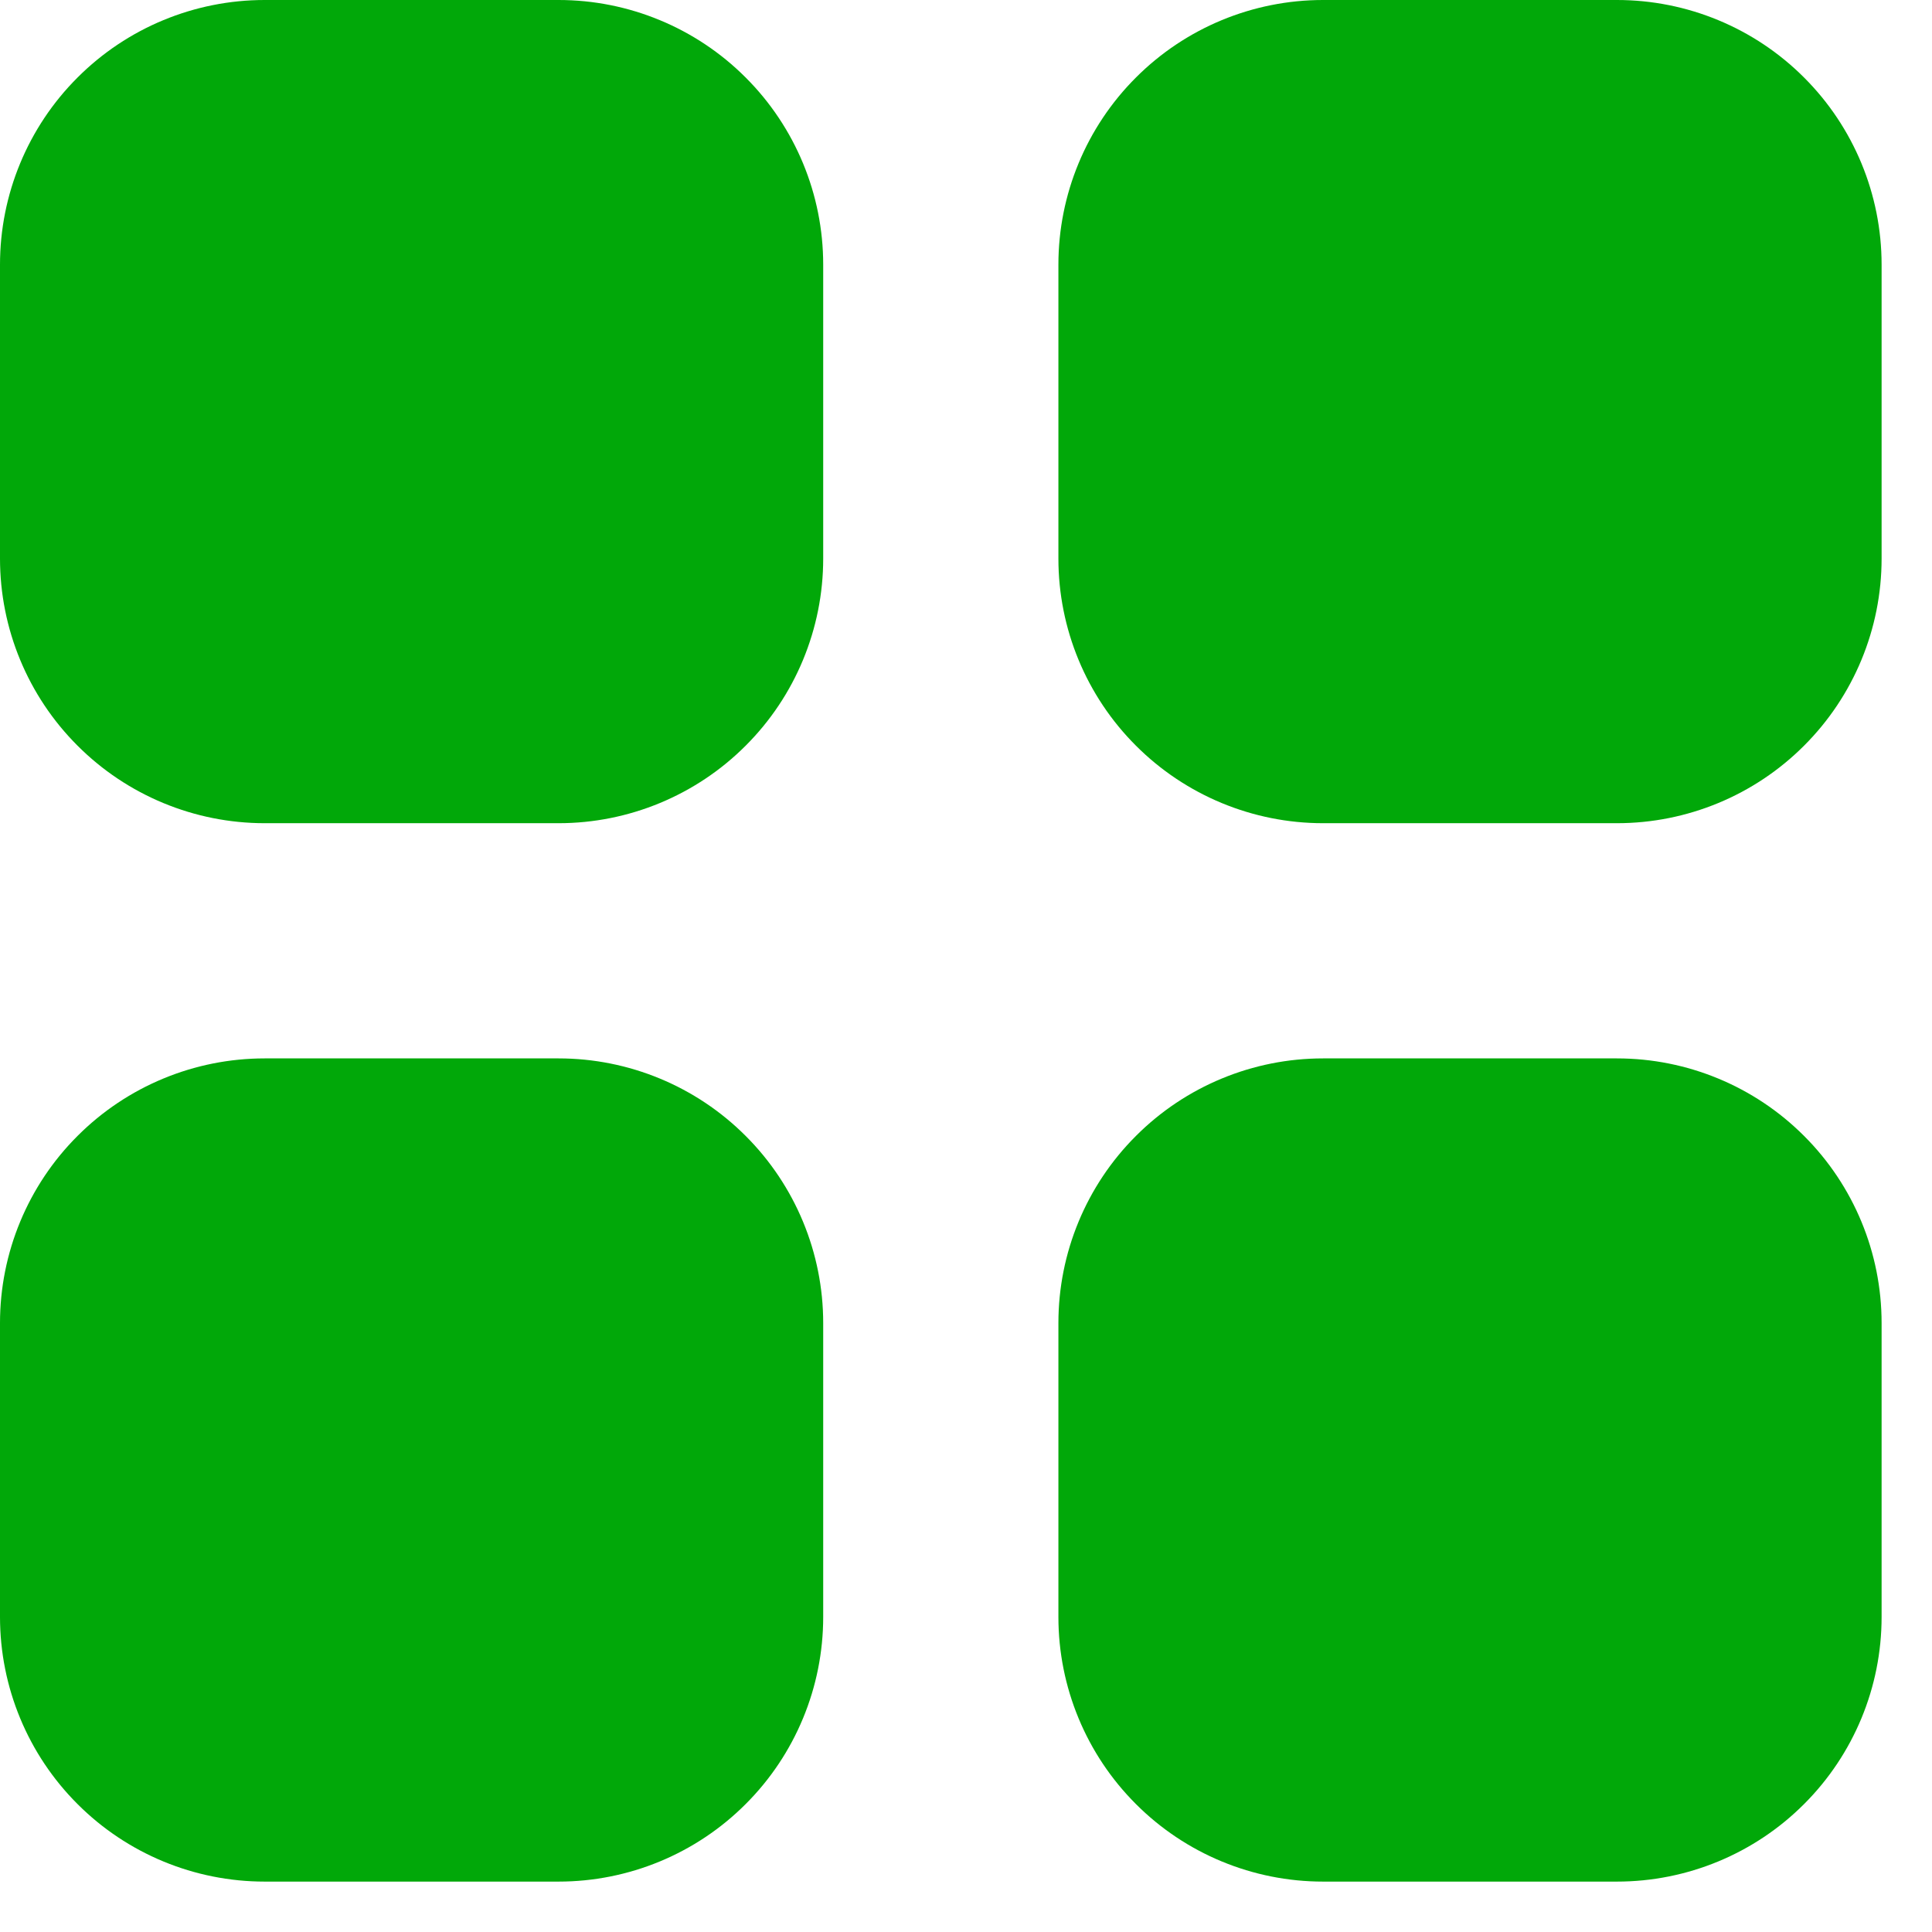 <svg width="23" height="23" viewBox="0 0 23 23" fill="none" xmlns="http://www.w3.org/2000/svg">
<path fill-rule="evenodd" clip-rule="evenodd" d="M3.15 0C2.315 0 1.513 0.332 0.923 0.923C0.332 1.513 0 2.315 0 3.15V6.65C0 7.485 0.332 8.287 0.923 8.877C1.513 9.468 2.315 9.8 3.15 9.8H6.65C7.485 9.8 8.287 9.468 8.877 8.877C9.468 8.287 9.8 7.485 9.8 6.65V3.15C9.8 2.315 9.468 1.513 8.877 0.923C8.287 0.332 7.485 0 6.65 0H3.15ZM3.15 12.6C2.315 12.6 1.513 12.932 0.923 13.523C0.332 14.113 0 14.915 0 15.75V19.25C0 20.085 0.332 20.887 0.923 21.477C1.513 22.068 2.315 22.4 3.15 22.4H6.65C7.485 22.4 8.287 22.068 8.877 21.477C9.468 20.887 9.8 20.085 9.8 19.25V15.75C9.8 14.915 9.468 14.113 8.877 13.523C8.287 12.932 7.485 12.6 6.65 12.6H3.15ZM15.75 0C14.915 0 14.113 0.332 13.523 0.923C12.932 1.513 12.6 2.315 12.6 3.15V6.65C12.6 7.485 12.932 8.287 13.523 8.877C14.113 9.468 14.915 9.8 15.75 9.8H19.25C20.085 9.8 20.887 9.468 21.477 8.877C22.068 8.287 22.4 7.485 22.4 6.65V3.15C22.4 2.315 22.068 1.513 21.477 0.923C20.887 0.332 20.085 0 19.25 0H15.75ZM15.75 12.6C14.915 12.6 14.113 12.932 13.523 13.523C12.932 14.113 12.6 14.915 12.6 15.75V19.25C12.6 20.085 12.932 20.887 13.523 21.477C14.113 22.068 14.915 22.4 15.75 22.4H19.25C20.085 22.4 20.887 22.068 21.477 21.477C22.068 20.887 22.4 20.085 22.4 19.25V15.75C22.4 14.915 22.068 14.113 21.477 13.523C20.887 12.932 20.085 12.6 19.25 12.6H15.75Z" fill="#01a809"/>
</svg>
